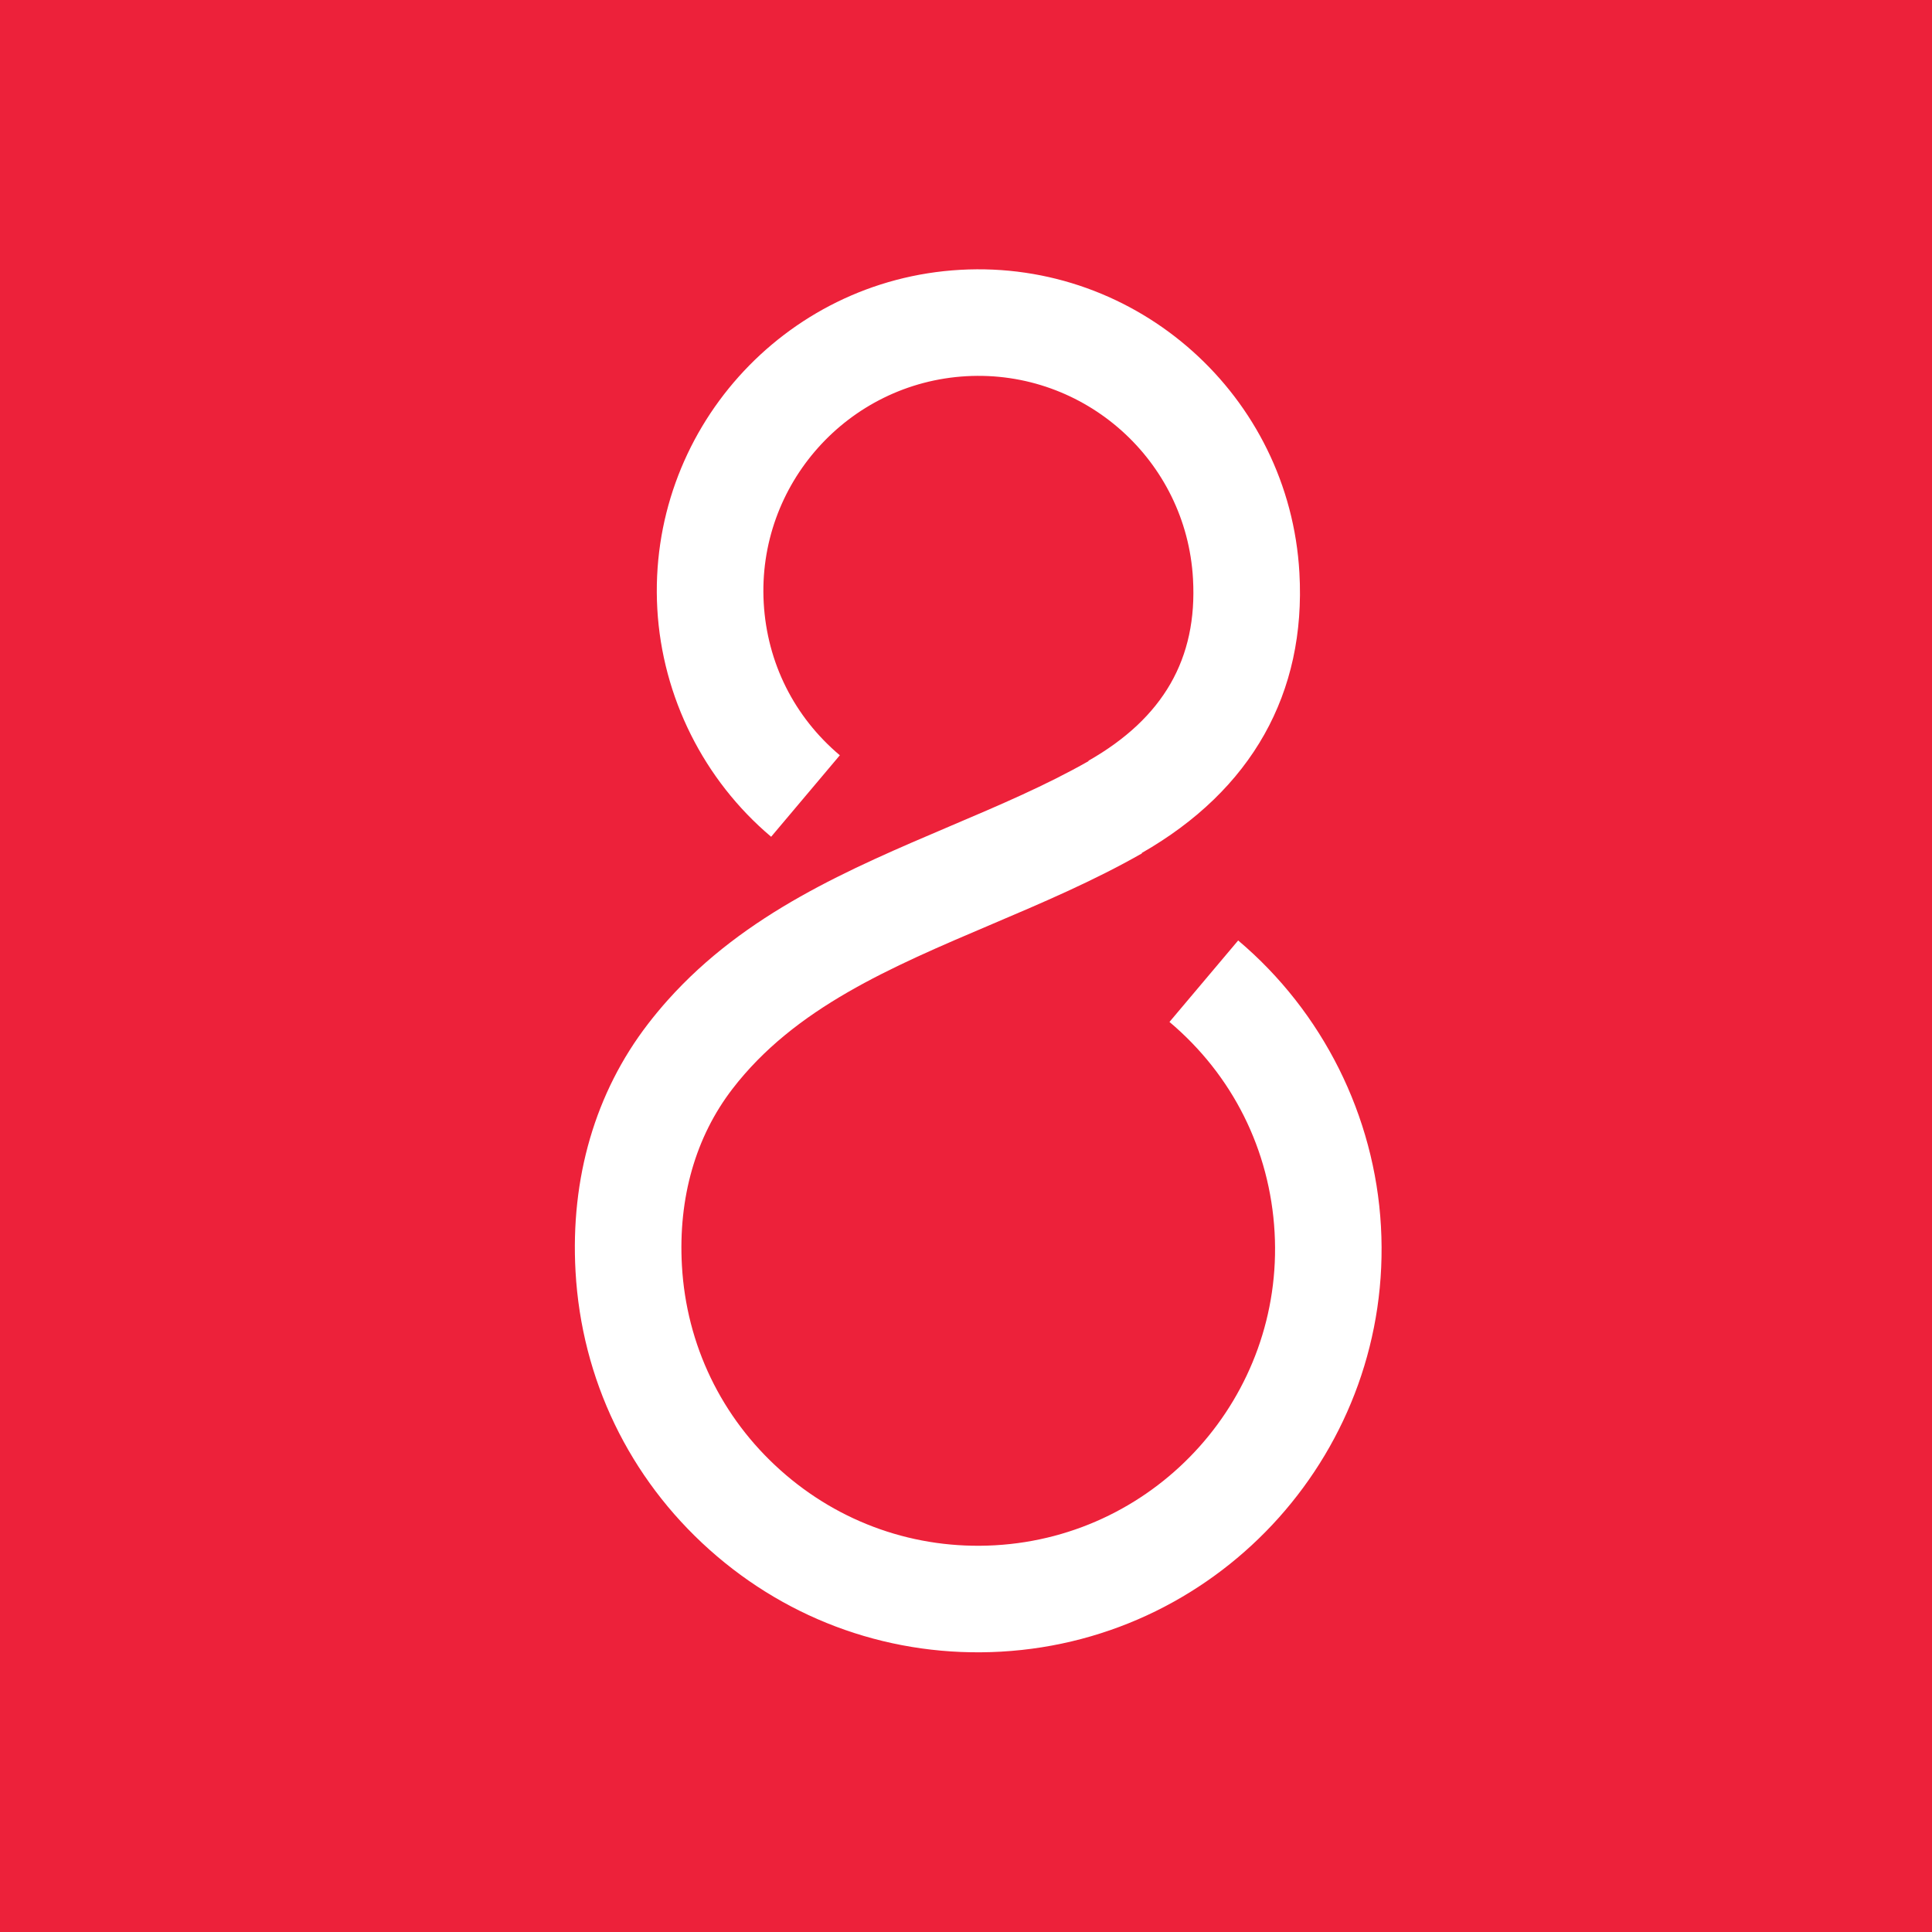 <?xml version="1.0" encoding="UTF-8" standalone="no"?>
<svg
   xmlns:dc="http://purl.org/dc/elements/1.1/"
   xmlns:cc="http://creativecommons.org/ns#"
   xmlns:rdf="http://www.w3.org/1999/02/22-rdf-syntax-ns#"
   xmlns:svg="http://www.w3.org/2000/svg"
   xmlns="http://www.w3.org/2000/svg"
   xmlns:sodipodi="http://sodipodi.sourceforge.net/DTD/sodipodi-0.dtd"
   xmlns:inkscape="http://www.inkscape.org/namespaces/inkscape"
   version="1.1"
   id="svg4804"
   viewBox="0 0 70 70"
   height="70"
   width="70"
   inkscape:version="0.91 r13725"
   sodipodi:docname="cinema8_mini_LOGO.svg">
  <sodipodi:namedview
     pagecolor="#ffffff"
     bordercolor="#666666"
     borderopacity="1"
     objecttolerance="10"
     gridtolerance="10"
     guidetolerance="10"
     inkscape:pageopacity="0"
     inkscape:pageshadow="2"
     inkscape:window-width="1855"
     inkscape:window-height="1056"
     id="namedview9"
     showgrid="false"
     fit-margin-top="0"
     fit-margin-left="0"
     fit-margin-right="0"
     fit-margin-bottom="0"
     inkscape:zoom="4.72"
     inkscape:cx="3.3262726"
     inkscape:cy="28.855935"
     inkscape:window-x="65"
     inkscape:window-y="24"
     inkscape:window-maximized="1"
     inkscape:current-layer="svg4804" />
  <defs
     id="defs4806" />
  <rect
     style="opacity:1;fill:#ed213a;fill-opacity:1;fill-rule:nonzero;stroke:none;stroke-width:5;stroke-linecap:round;stroke-linejoin:bevel;stroke-miterlimit:4;stroke-dasharray:1.25, 1.25;stroke-dashoffset:0;stroke-opacity:1"
     id="rect4149"
     width="70"
     height="70"
     x="-3.8146973e-06"
     y="-3.8146973e-06" />
  <g
     transform="translate(-32.188,-844.213)"
     id="layer1">
    <g
       id="g4767"
       transform="matrix(0.167,0,0,-0.167,-152.857,972.823)">
      <g
         style="fill:#ffffff"
         id="g42"
         transform="matrix(1.169,0,0,1.169,1252.92,553.127)">
        <path
           d="m 0,0 c -1.257,-1.407 -2.478,-2.875 -3.658,-4.41 -9.78,-12.702 -14.424,-28.593 -13.45,-45.96 1.121,-19.97 9.95,-38.303 24.859,-51.623 14.911,-13.325 34.121,-20.045 54.085,-18.92 41.214,2.314 72.859,37.729 70.534,78.935 -1.143,20.488 -10.808,39.825 -26.499,53.057 L 93.122,-4.043 c 11.721,-9.879 18.649,-23.743 19.509,-39.041 1.707,-30.323 -21.577,-56.382 -51.906,-58.087 -14.69,-0.828 -28.822,4.117 -39.793,13.926 -10.973,9.803 -17.472,23.289 -18.297,37.982 -0.707,12.561 2.538,23.903 9.379,32.795 11.543,15.01 29.319,22.558 48.128,30.558 9.304,3.956 18.921,8.049 27.872,13.152 l -0.039,0.072 c 20.404,11.673 30.519,29.652 29.262,51.995 -1.847,32.858 -30.08,58.085 -62.932,56.236 C 37.875,134.627 23.357,127.102 13.17,115.705 2.99,104.311 -2.852,89.042 -1.932,72.613 -1.012,56.285 6.688,40.869 19.194,30.325 l 12.75,15.124 C 23.457,52.599 18.441,62.646 17.817,73.721 16.58,95.689 33.445,114.563 55.42,115.802 77.38,117.038 96.259,100.171 97.488,78.199 98.326,63.401 91.981,52.354 78.072,44.425 l 0.036,-0.059 C 70.187,39.86 61.544,36.178 52.402,32.293 33.699,24.332 14.417,16.134 0,0"
           style="fill:#ffffff;fill-opacity:1;fill-rule:nonzero;stroke:none"
           id="path44"
           inkscape:connector-curvature="0" />
      </g>
    </g>
  </g>
</svg>

